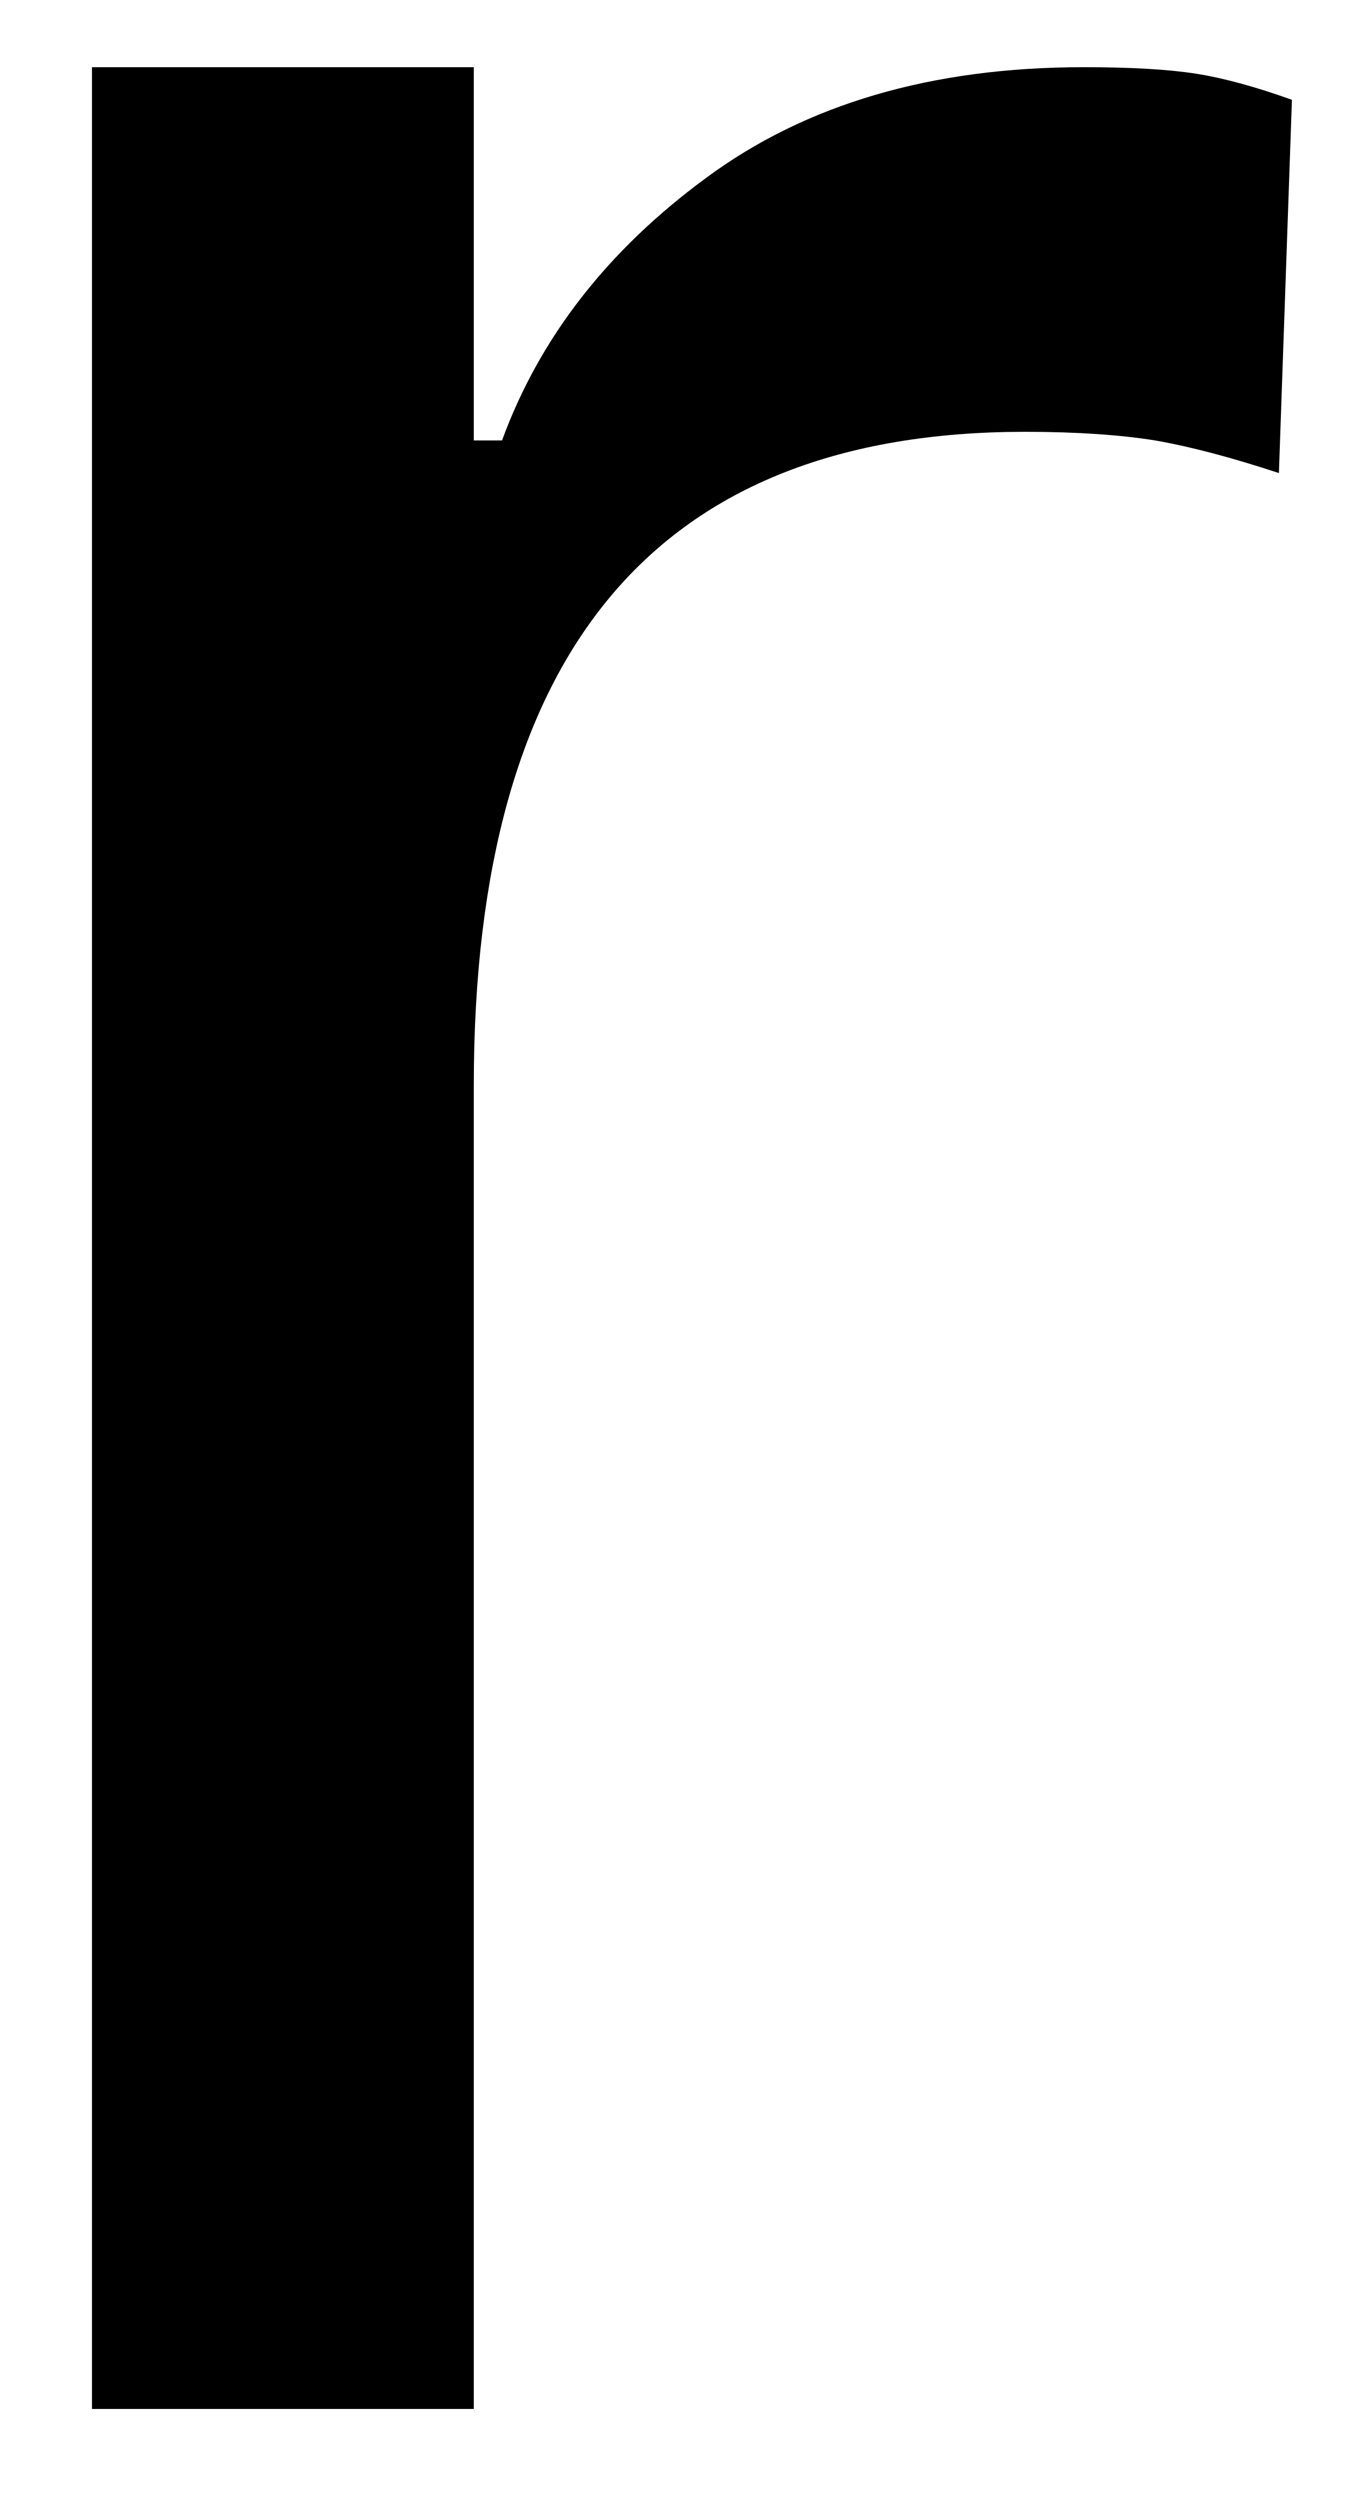 <svg width="13" height="24" viewBox="0 0 13 24" fill="none" xmlns="http://www.w3.org/2000/svg">
<path d="M0.883 0.645H4.549V4.228H4.82C5.18 3.244 5.831 2.405 6.779 1.708C7.737 0.999 8.945 0.645 10.404 0.645C10.862 0.645 11.221 0.666 11.487 0.708C11.747 0.749 12.055 0.833 12.404 0.958L12.279 4.541C11.82 4.39 11.425 4.286 11.091 4.228C10.768 4.176 10.352 4.145 9.841 4.145C6.31 4.145 4.549 6.239 4.549 10.416V23.124H0.883V0.645Z" fill="black"/>
</svg>
